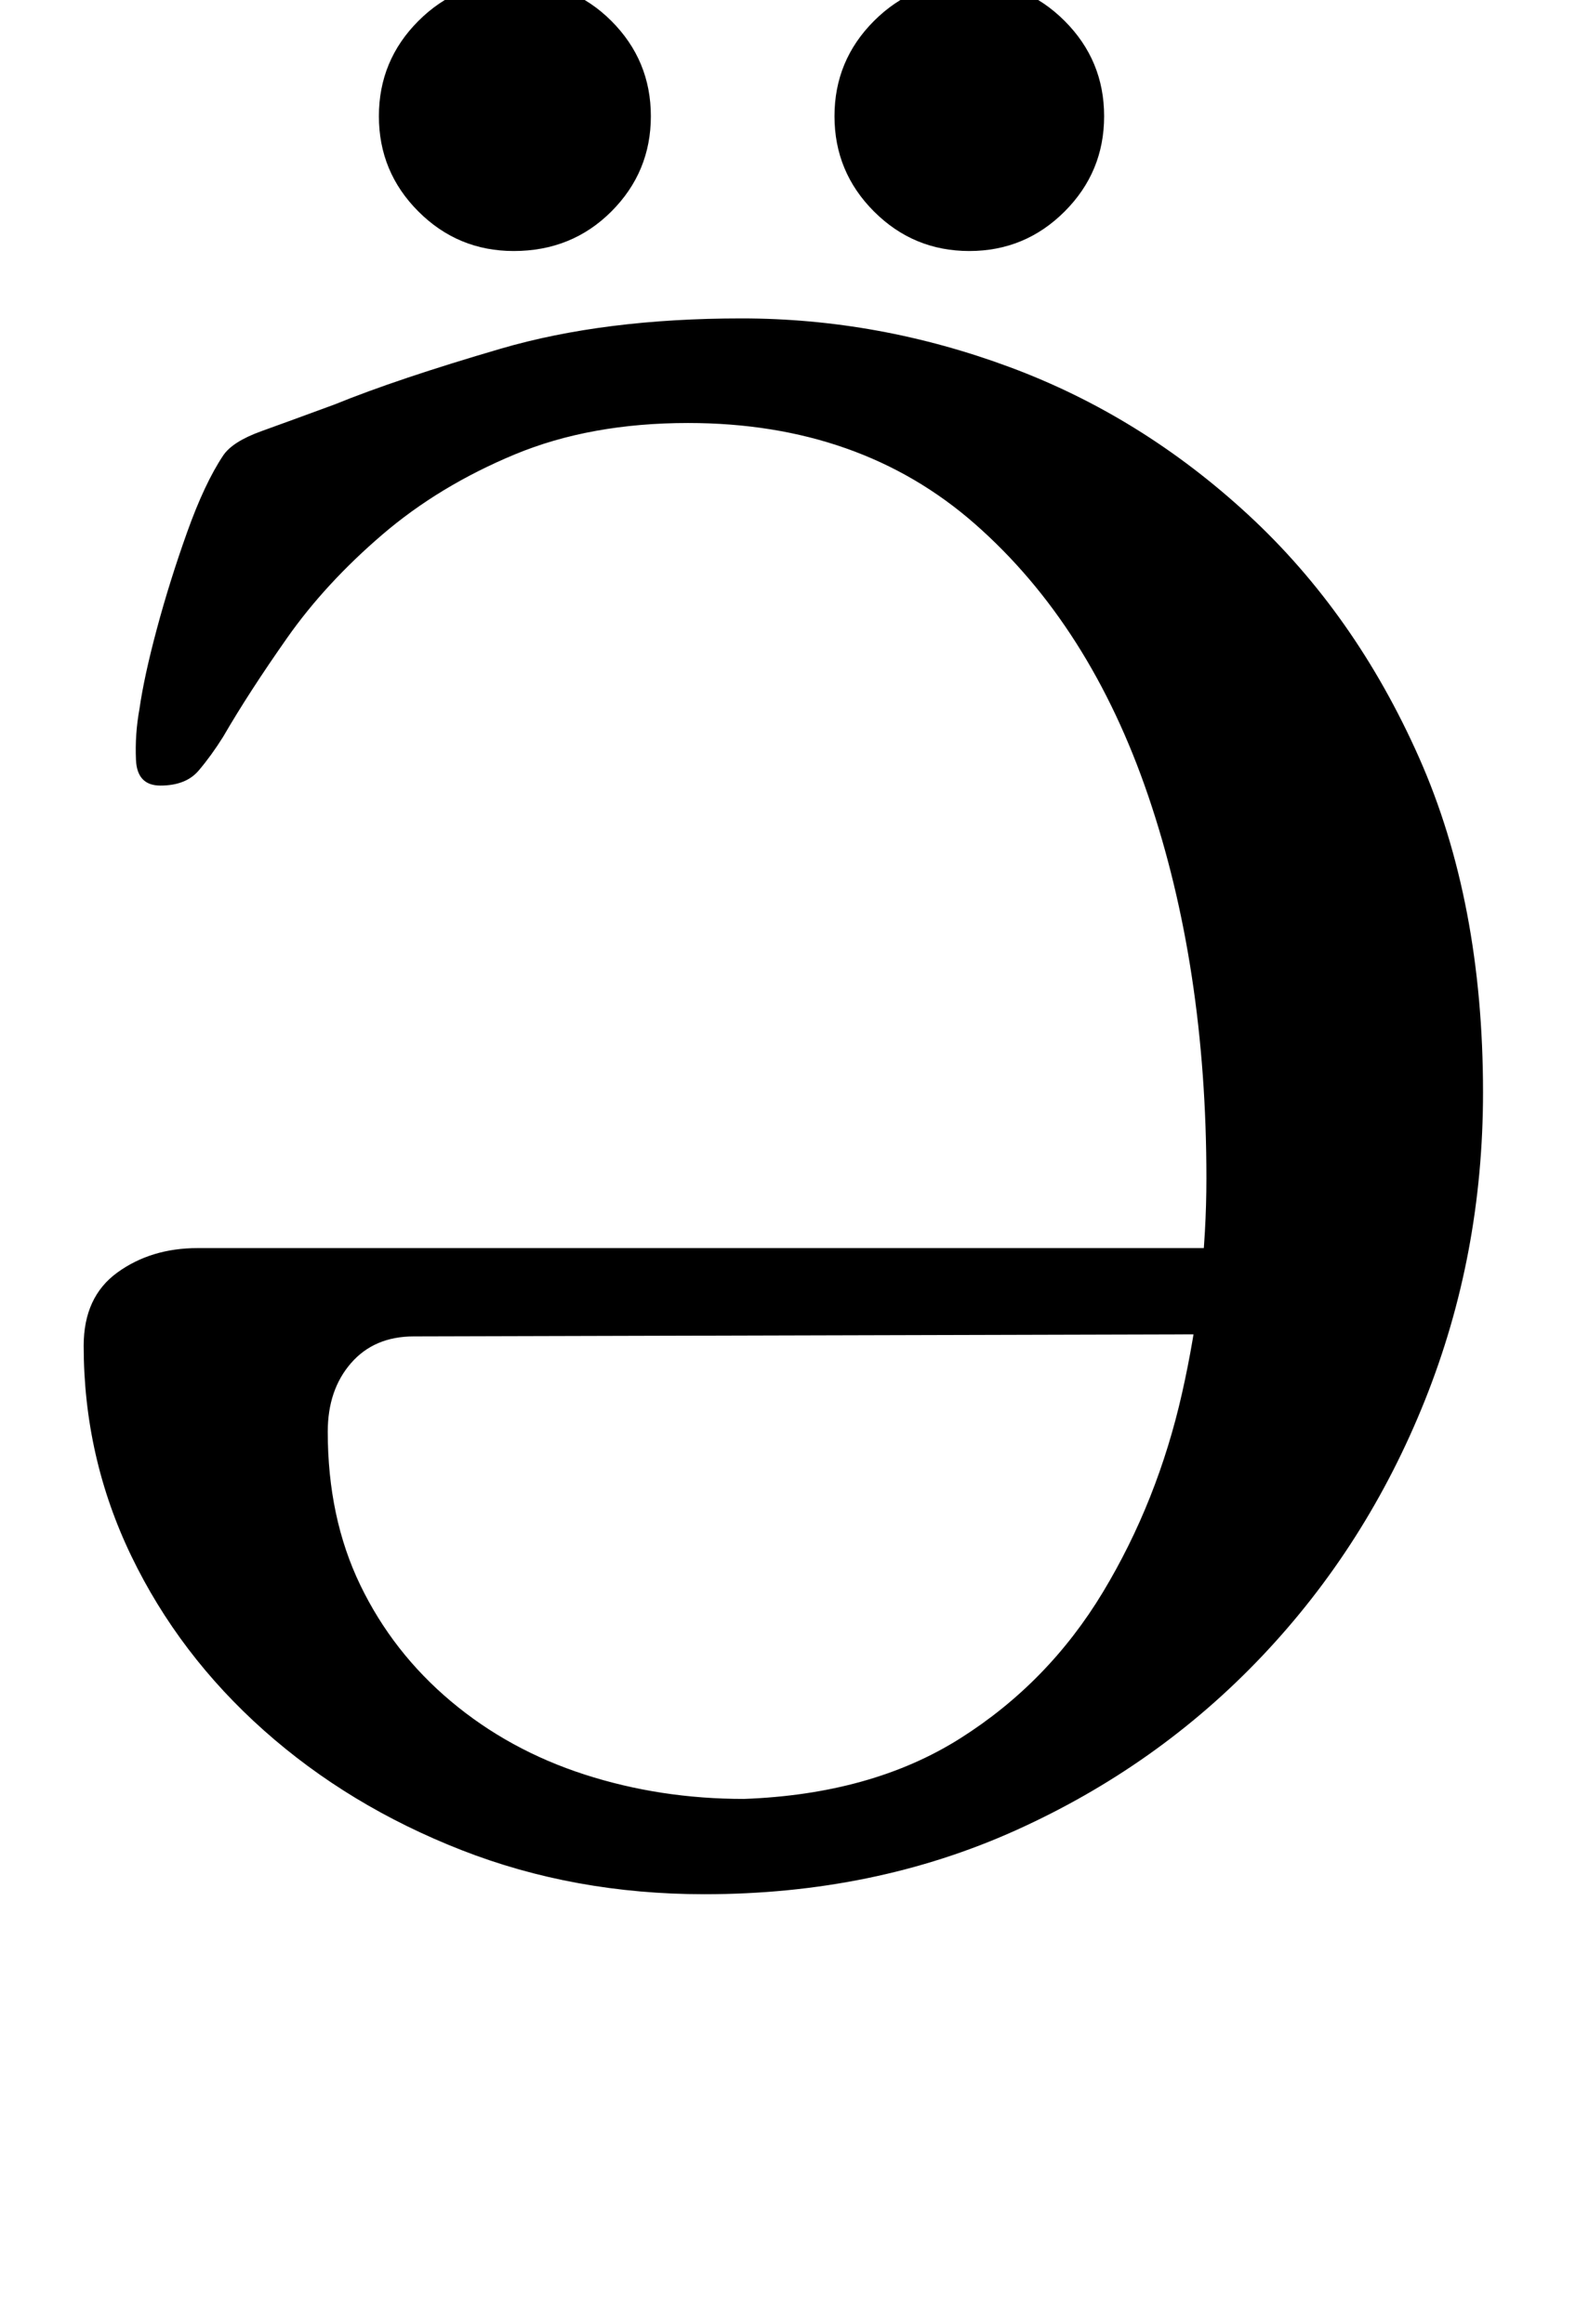 <?xml version="1.0" standalone="no"?>
<!DOCTYPE svg PUBLIC "-//W3C//DTD SVG 1.1//EN" "http://www.w3.org/Graphics/SVG/1.1/DTD/svg11.dtd" >
<svg xmlns="http://www.w3.org/2000/svg" xmlns:xlink="http://www.w3.org/1999/xlink" version="1.1" viewBox="-10 0 678 1000">
  <g transform="matrix(1 0 0 -1 0 800)">
   <path fill="currentColor"
d="M293 -15q-56 0 -104.5 19t-85 51.5t-57 75t-20.5 90.5q0 21 14.5 31.5t34.5 10.5h470v-37l-377 -1q-17 0 -27 -11.5t-10 -29.5q0 -37 14 -66t39 -50t57.5 -31.5t68.5 -10.5q55 2 93 26t61.5 63t34 85.5t10.5 92.5q0 91 -25 164.5t-74.5 117t-123.5 43.5
q-42 0 -74.5 -13.5t-57 -34.5t-41 -44.5t-27.5 -42.5q-5 -8 -10.5 -14.5t-16.5 -6.5q-10 0 -10.5 11t1.5 22q2 14 7.5 34.5t13 41.5t15.5 33q4 6 16.5 10.5t31.5 11.5q27 11 71.5 24t103.5 13t115.5 -21t102.5 -63.5t73.5 -104.5t27.5 -144q0 -70 -25 -132.5t-70 -110
t-106 -75t-134 -27.5zM407 692q-24 0 -41 17t-17 41t17 41t41 17t41 -17t17 -41t-17 -41t-41 -17zM211 692q-24 0 -41 17t-17 41t17 41t41 17q25 0 42 -17t17 -41t-17 -41t-42 -17z" />
  </g>

</svg>

